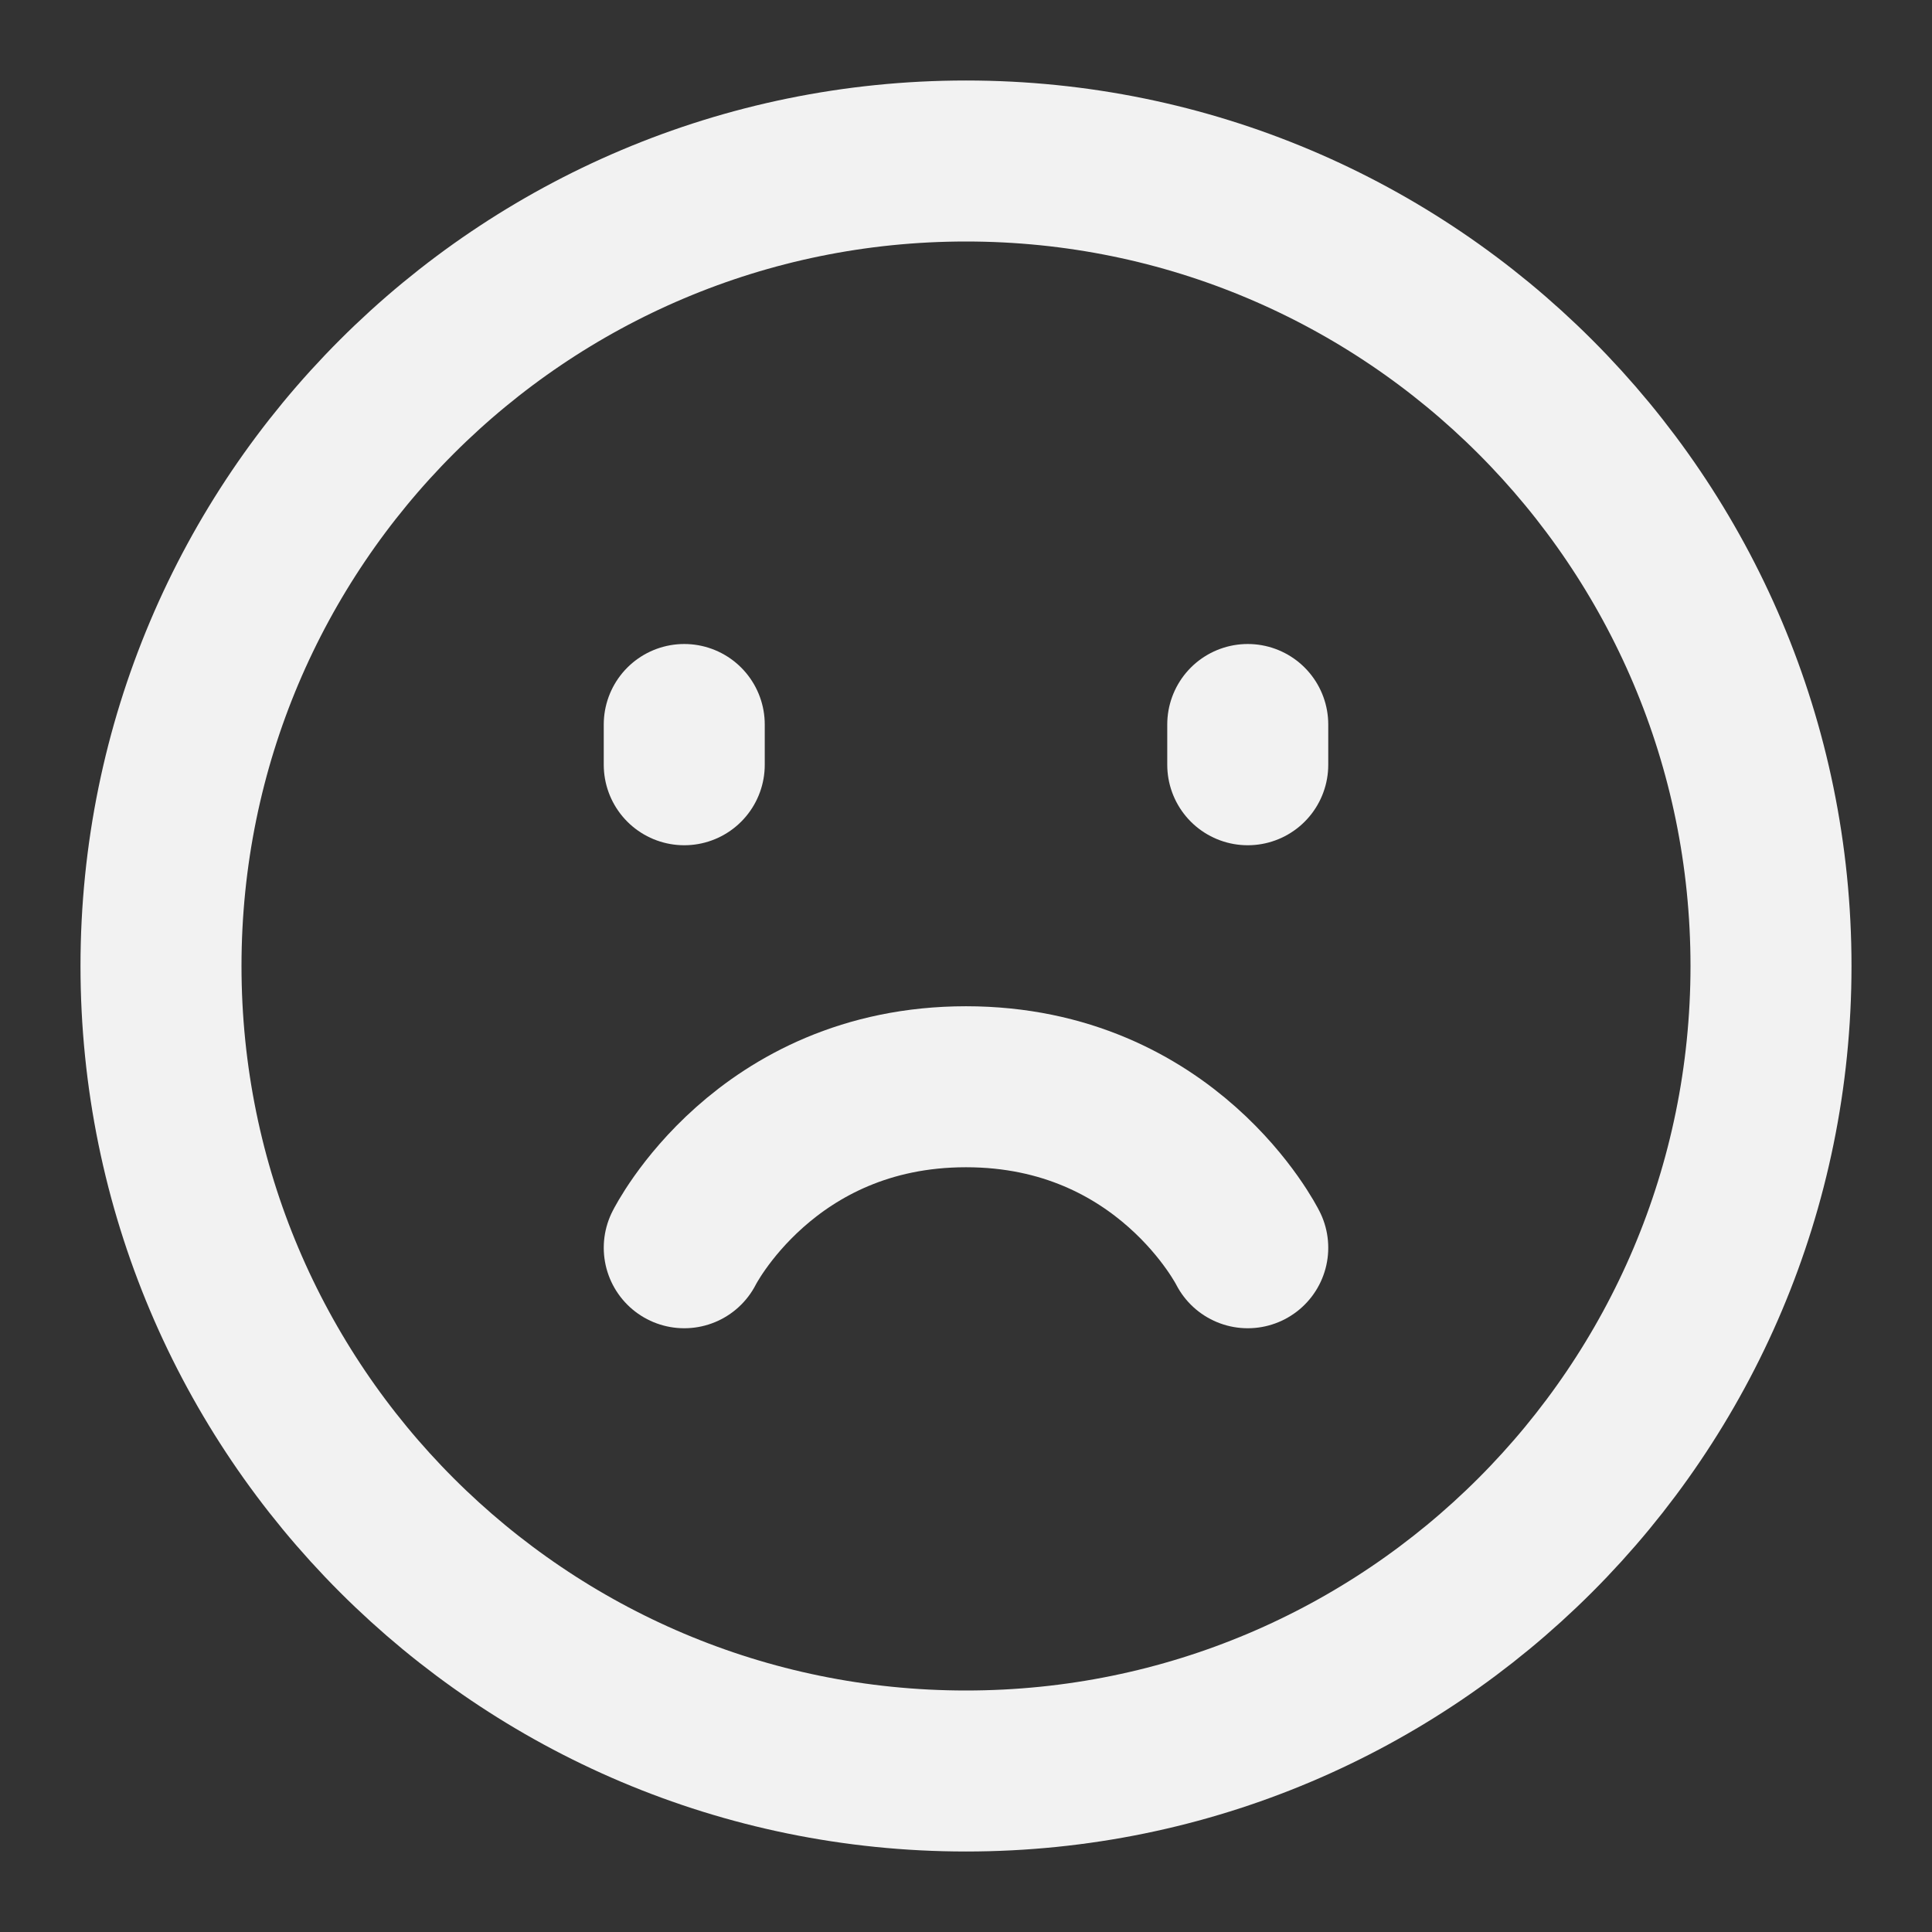 <?xml version="1.0" encoding="UTF-8"?><svg width="24" height="24" viewBox="0 0 48 48" fill="none" xmlns="http://www.w3.org/2000/svg"><rect x="0" y="0" width="48" height="48" fill="#333333" stroke="none"/><path d="M24 44C35.046 44 44 35.046 44 24C44 12.954 35.046 4 24 4C12.954 4 4 12.954 4 24C4 35.046 12.954 44 24 44Z" fill="none" stroke="#F2F2F2" stroke-width="4" stroke-linejoin="round"/><path d="M31 18V19" stroke="#F2F2F2" stroke-width="4" stroke-linecap="round" stroke-linejoin="round"/><path d="M17 18V19" stroke="#F2F2F2" stroke-width="4" stroke-linecap="round" stroke-linejoin="round"/><path d="M31 31C31 31 29 27 24 27C19 27 17 31 17 31" stroke="#F2F2F2" stroke-width="4" stroke-linecap="round" stroke-linejoin="round"/></svg>